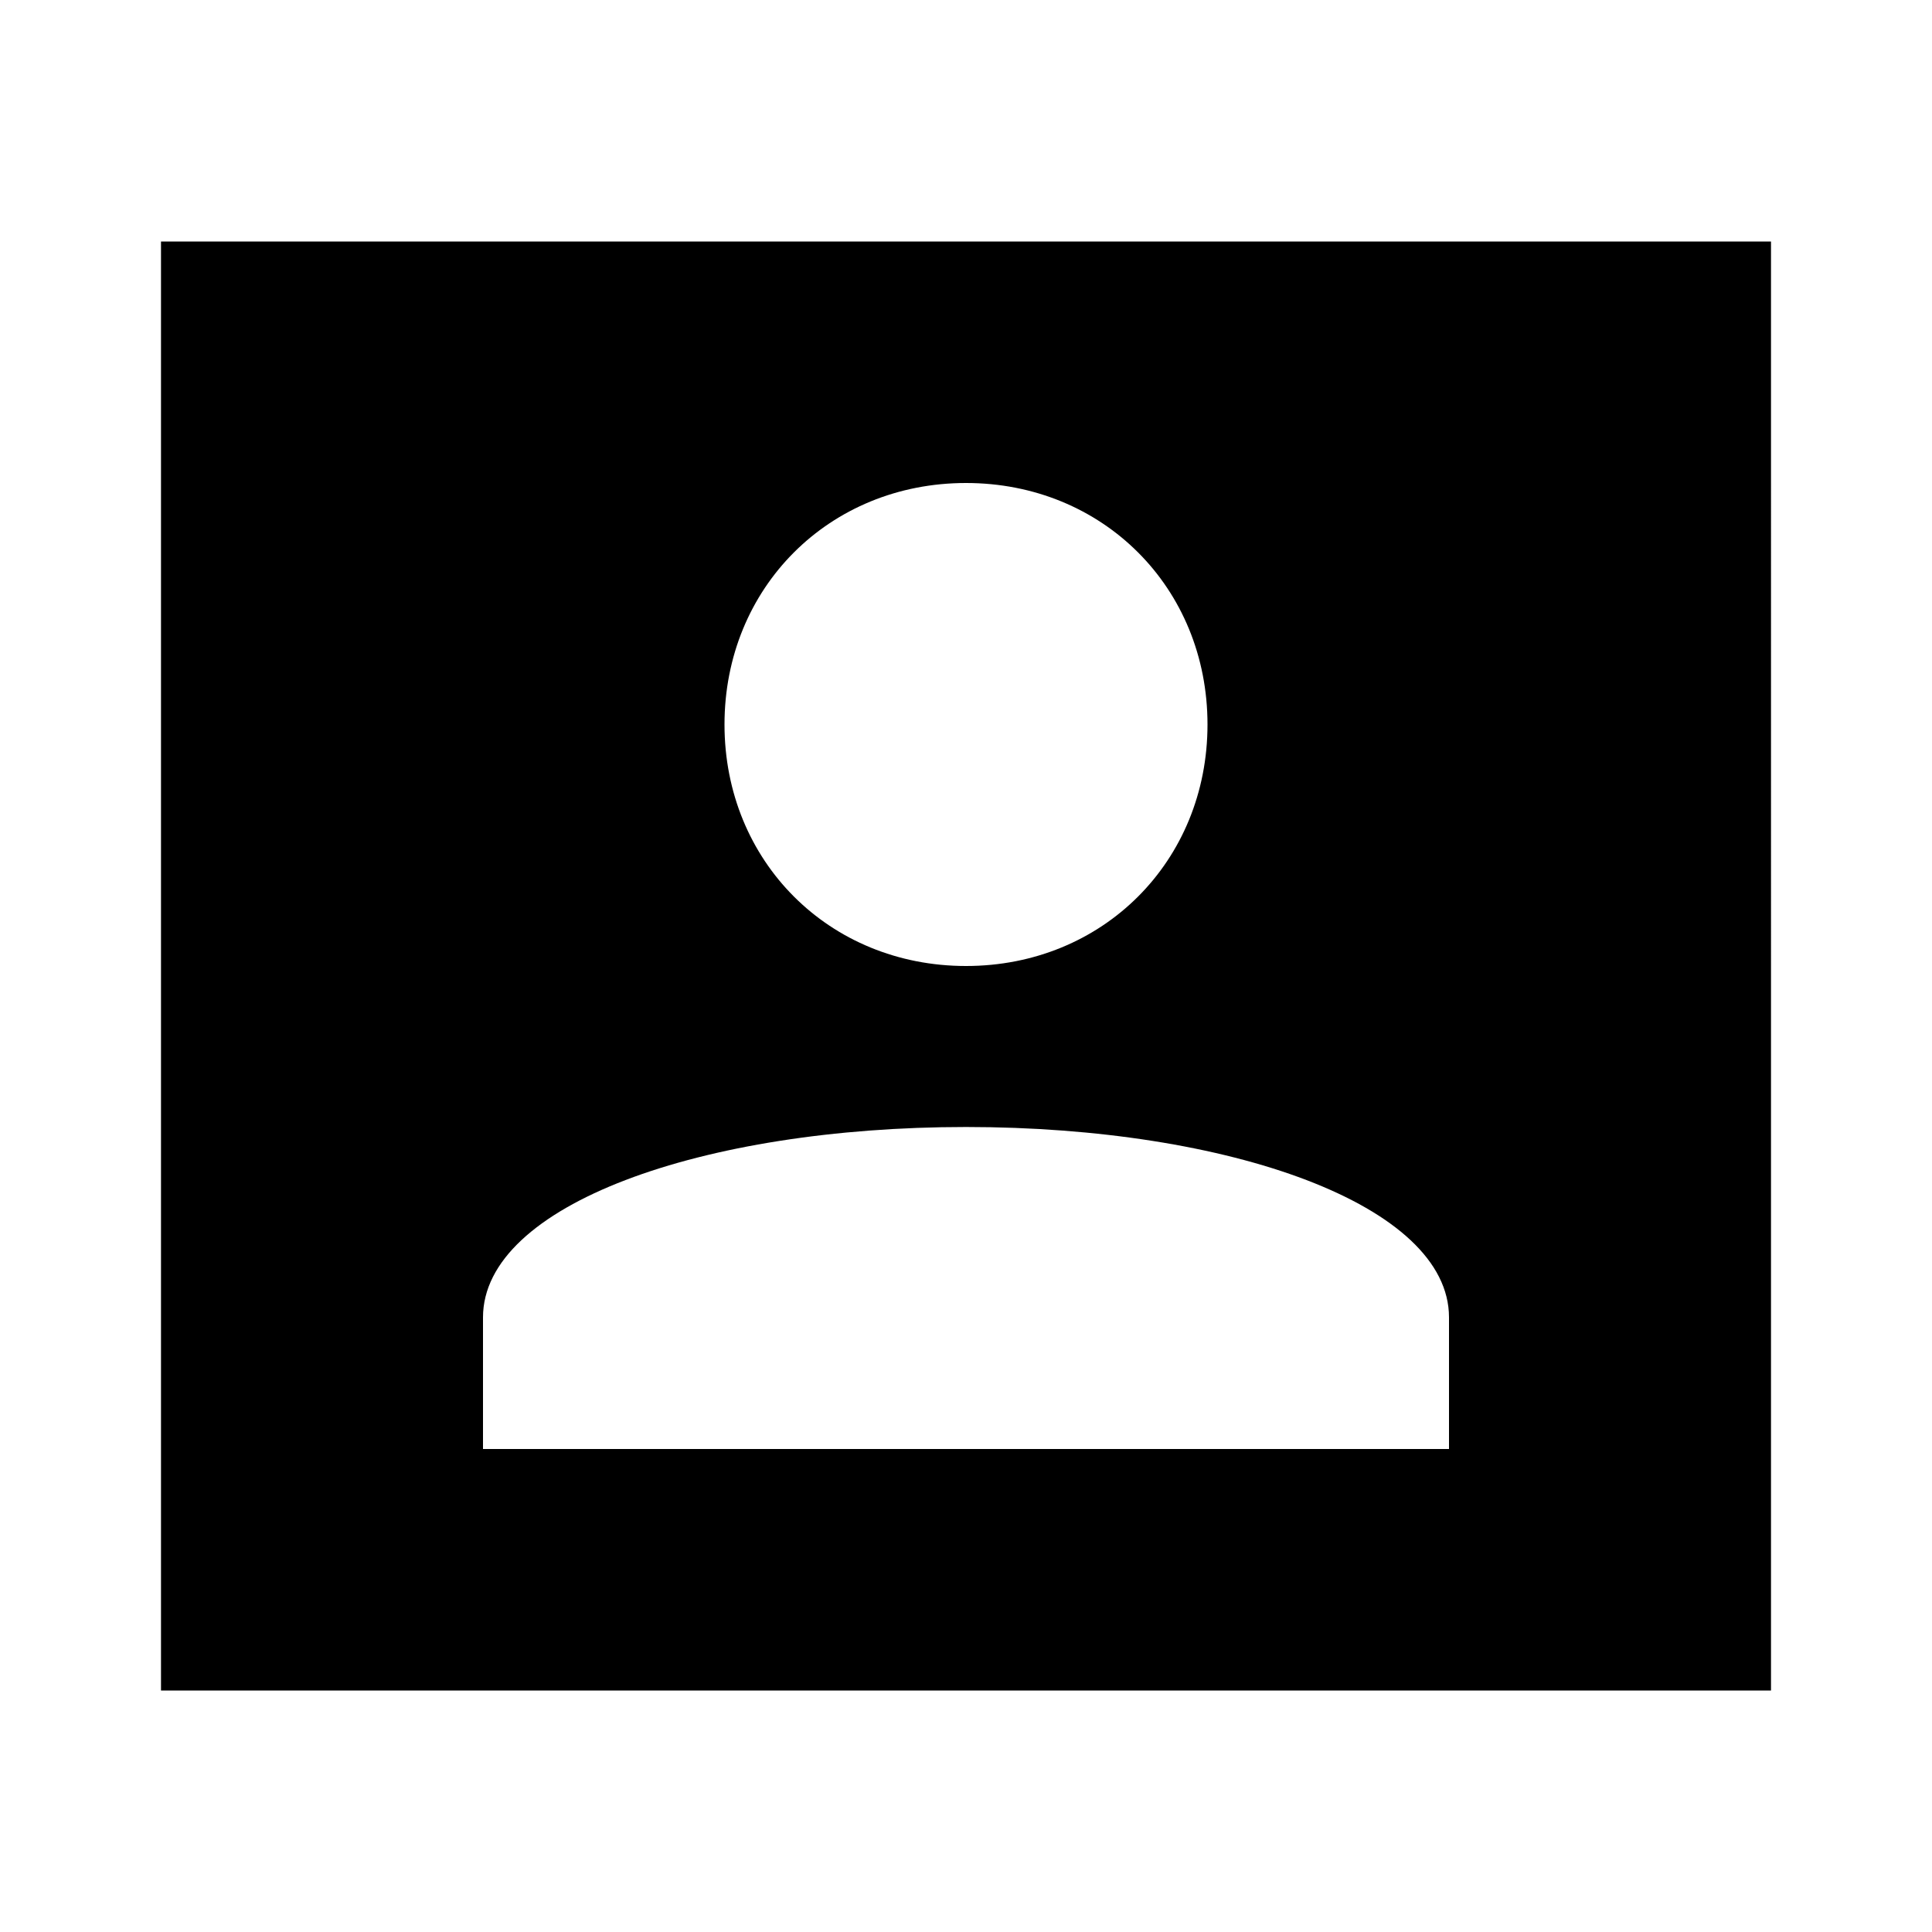 <?xml version="1.0"?>
<svg xmlns="http://www.w3.org/2000/svg" viewBox="0 0 24 24">
    <path d="M22,3H2v18h20V3z M12,14c3.278,0,6,0.969,6,2.365c0,0.169,0,1.467,0,1.635H6c0-0.168,0-1.466,0-1.635 C6,14.969,8.722,14,12,14z M9,9c0-1.7,1.3-3,3-3c1.7,0,3,1.3,3,3c0,1.7-1.3,3-3,3C10.3,12,9,10.7,9,9z"/>
</svg>
